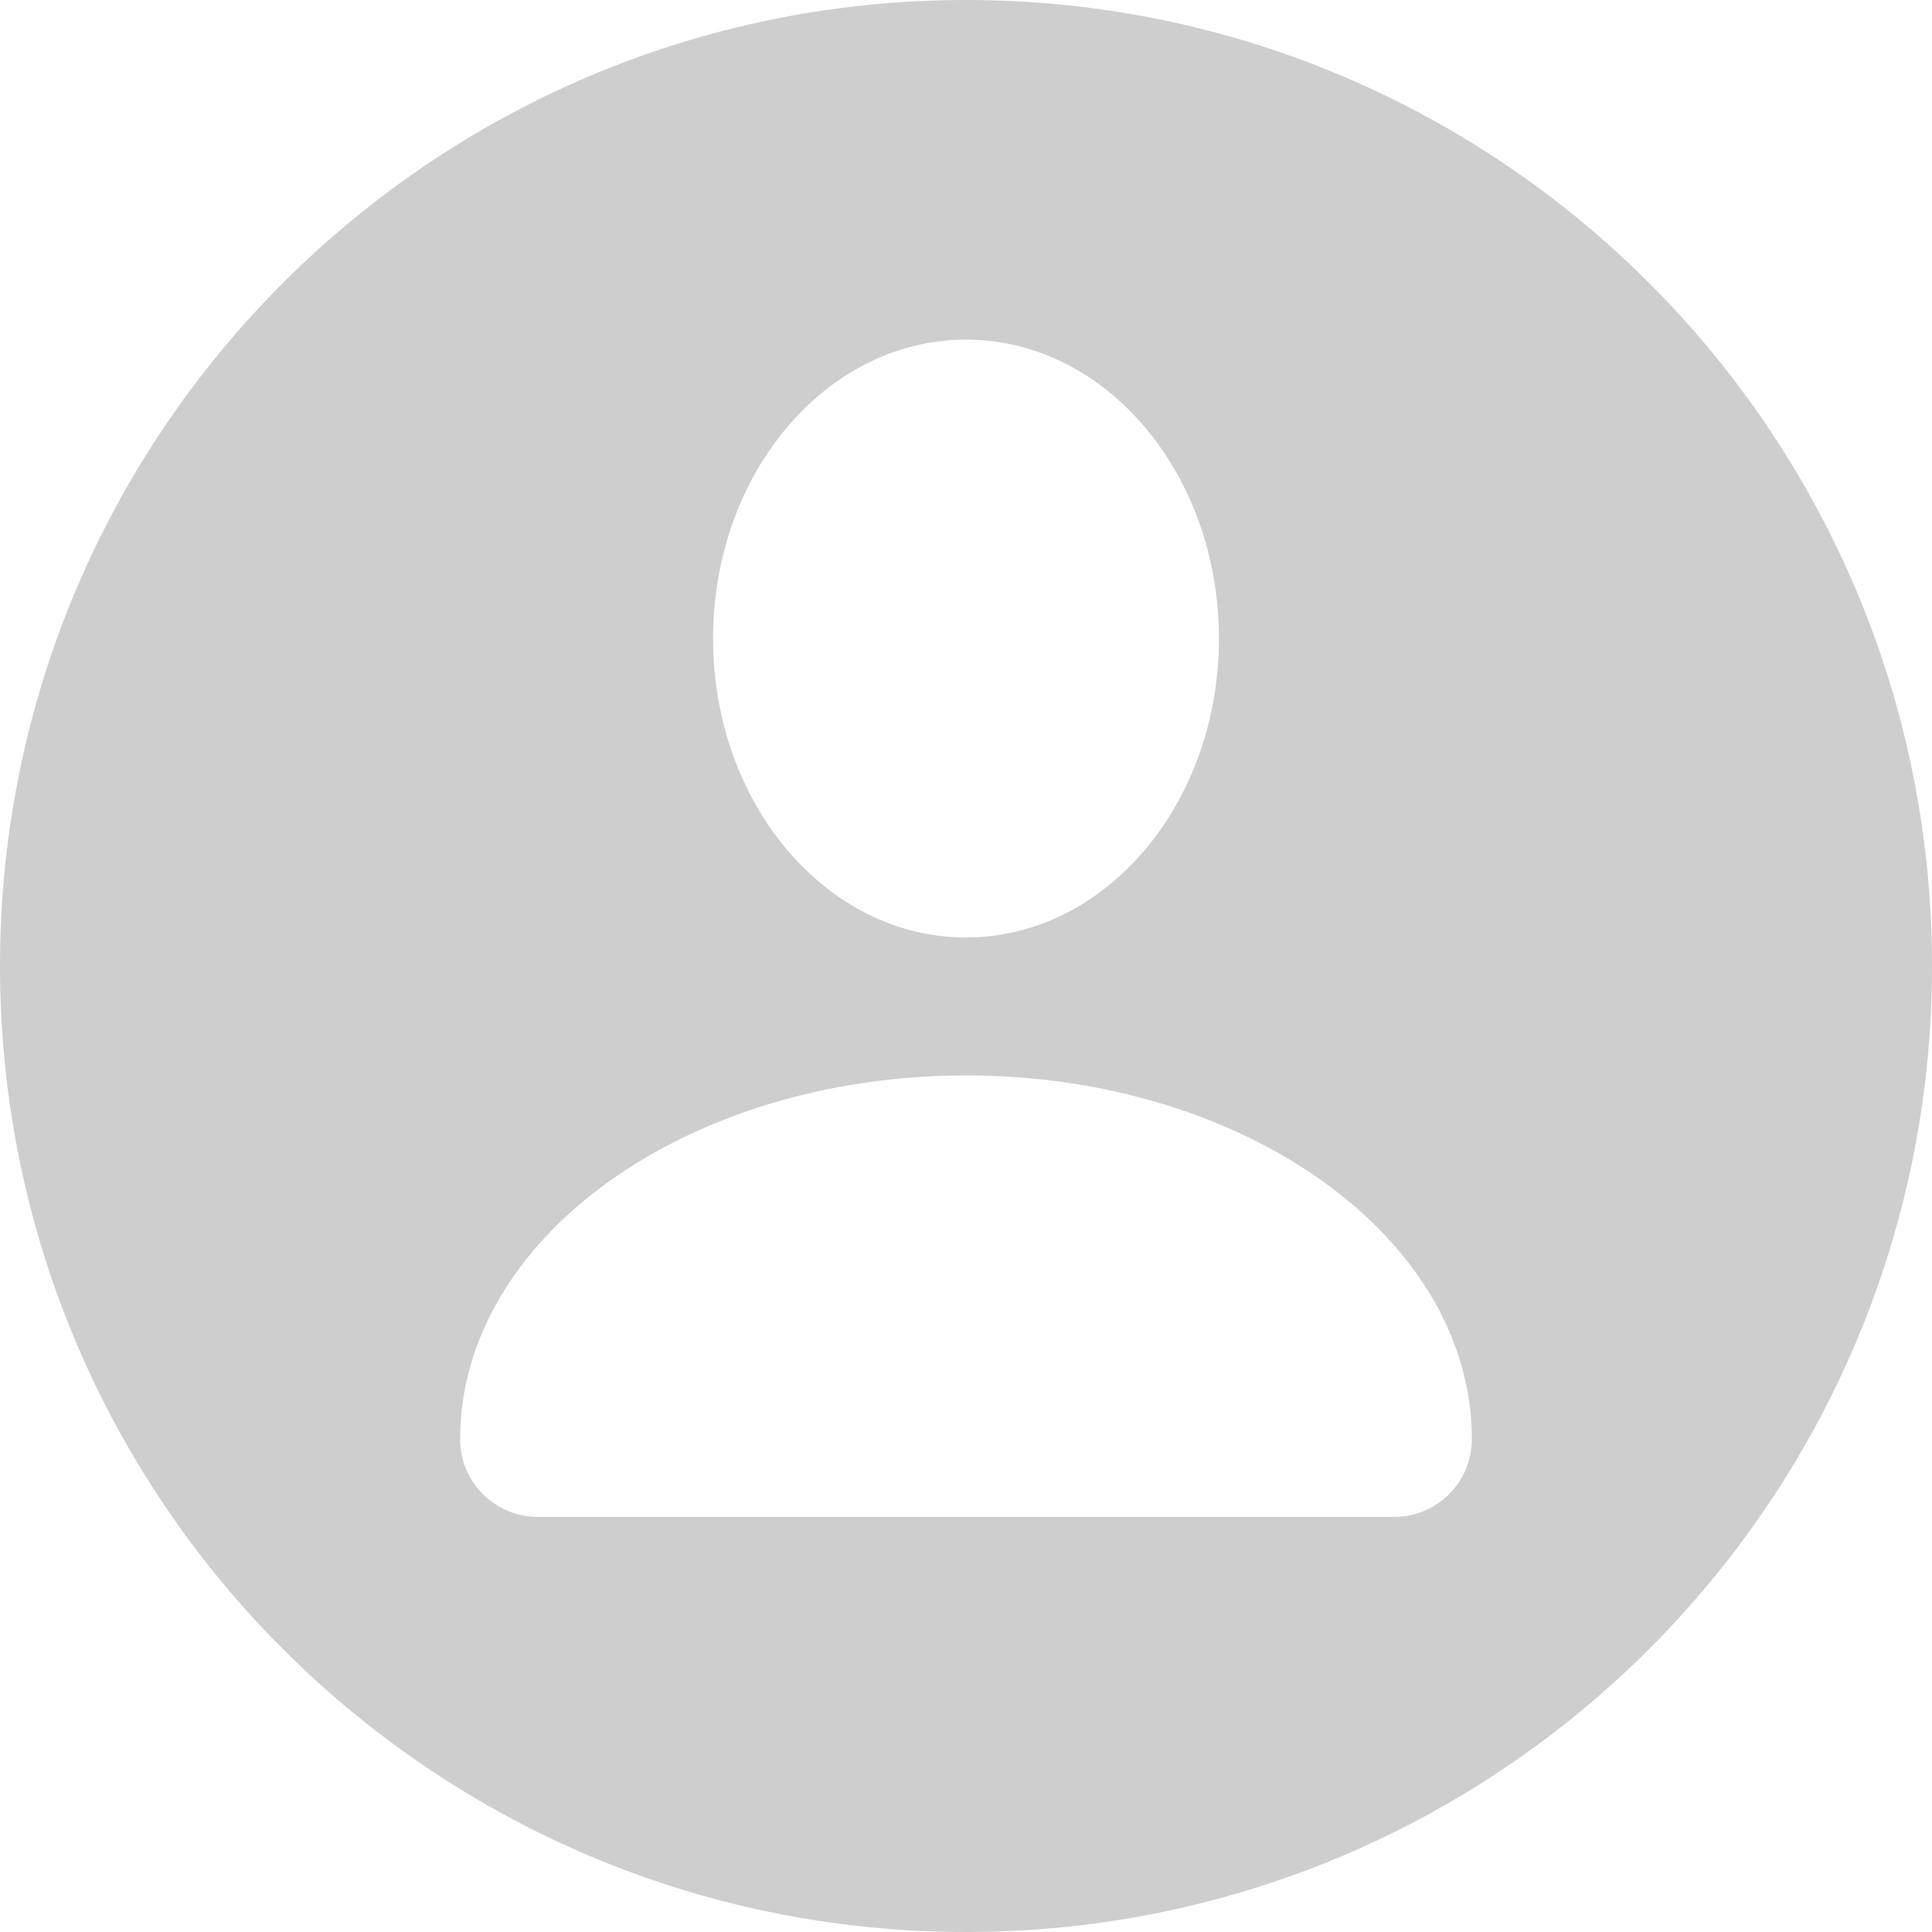 <svg width="111" height="111" viewBox="0 0 111 111" fill="none" xmlns="http://www.w3.org/2000/svg">
<g clip-path="url(#clip0_657_17478)">
<path d="M55.5 0C24.848 0 0 24.848 0 55.5C0 86.152 24.848 111 55.5 111C86.152 111 111 86.152 111 55.5C111 24.848 86.152 0 55.5 0ZM55.5 19.512C63.526 19.512 70.032 27.201 70.032 36.686C70.032 46.171 63.526 53.861 55.5 53.861C47.474 53.861 40.968 46.171 40.968 36.686C40.968 27.201 47.474 19.512 55.5 19.512ZM80.098 87.152H30.902C28.436 87.152 26.436 85.153 26.436 82.686C26.436 71.144 39.448 61.787 55.5 61.787C71.552 61.787 84.564 71.144 84.564 82.686C84.564 85.153 82.565 87.152 80.098 87.152Z" fill="#CECECE"/>
</g>
<defs>
<clipPath id="clip0_657_17478">
<rect width="111" height="111" fill="white"/>
</clipPath>
</defs>
</svg>
